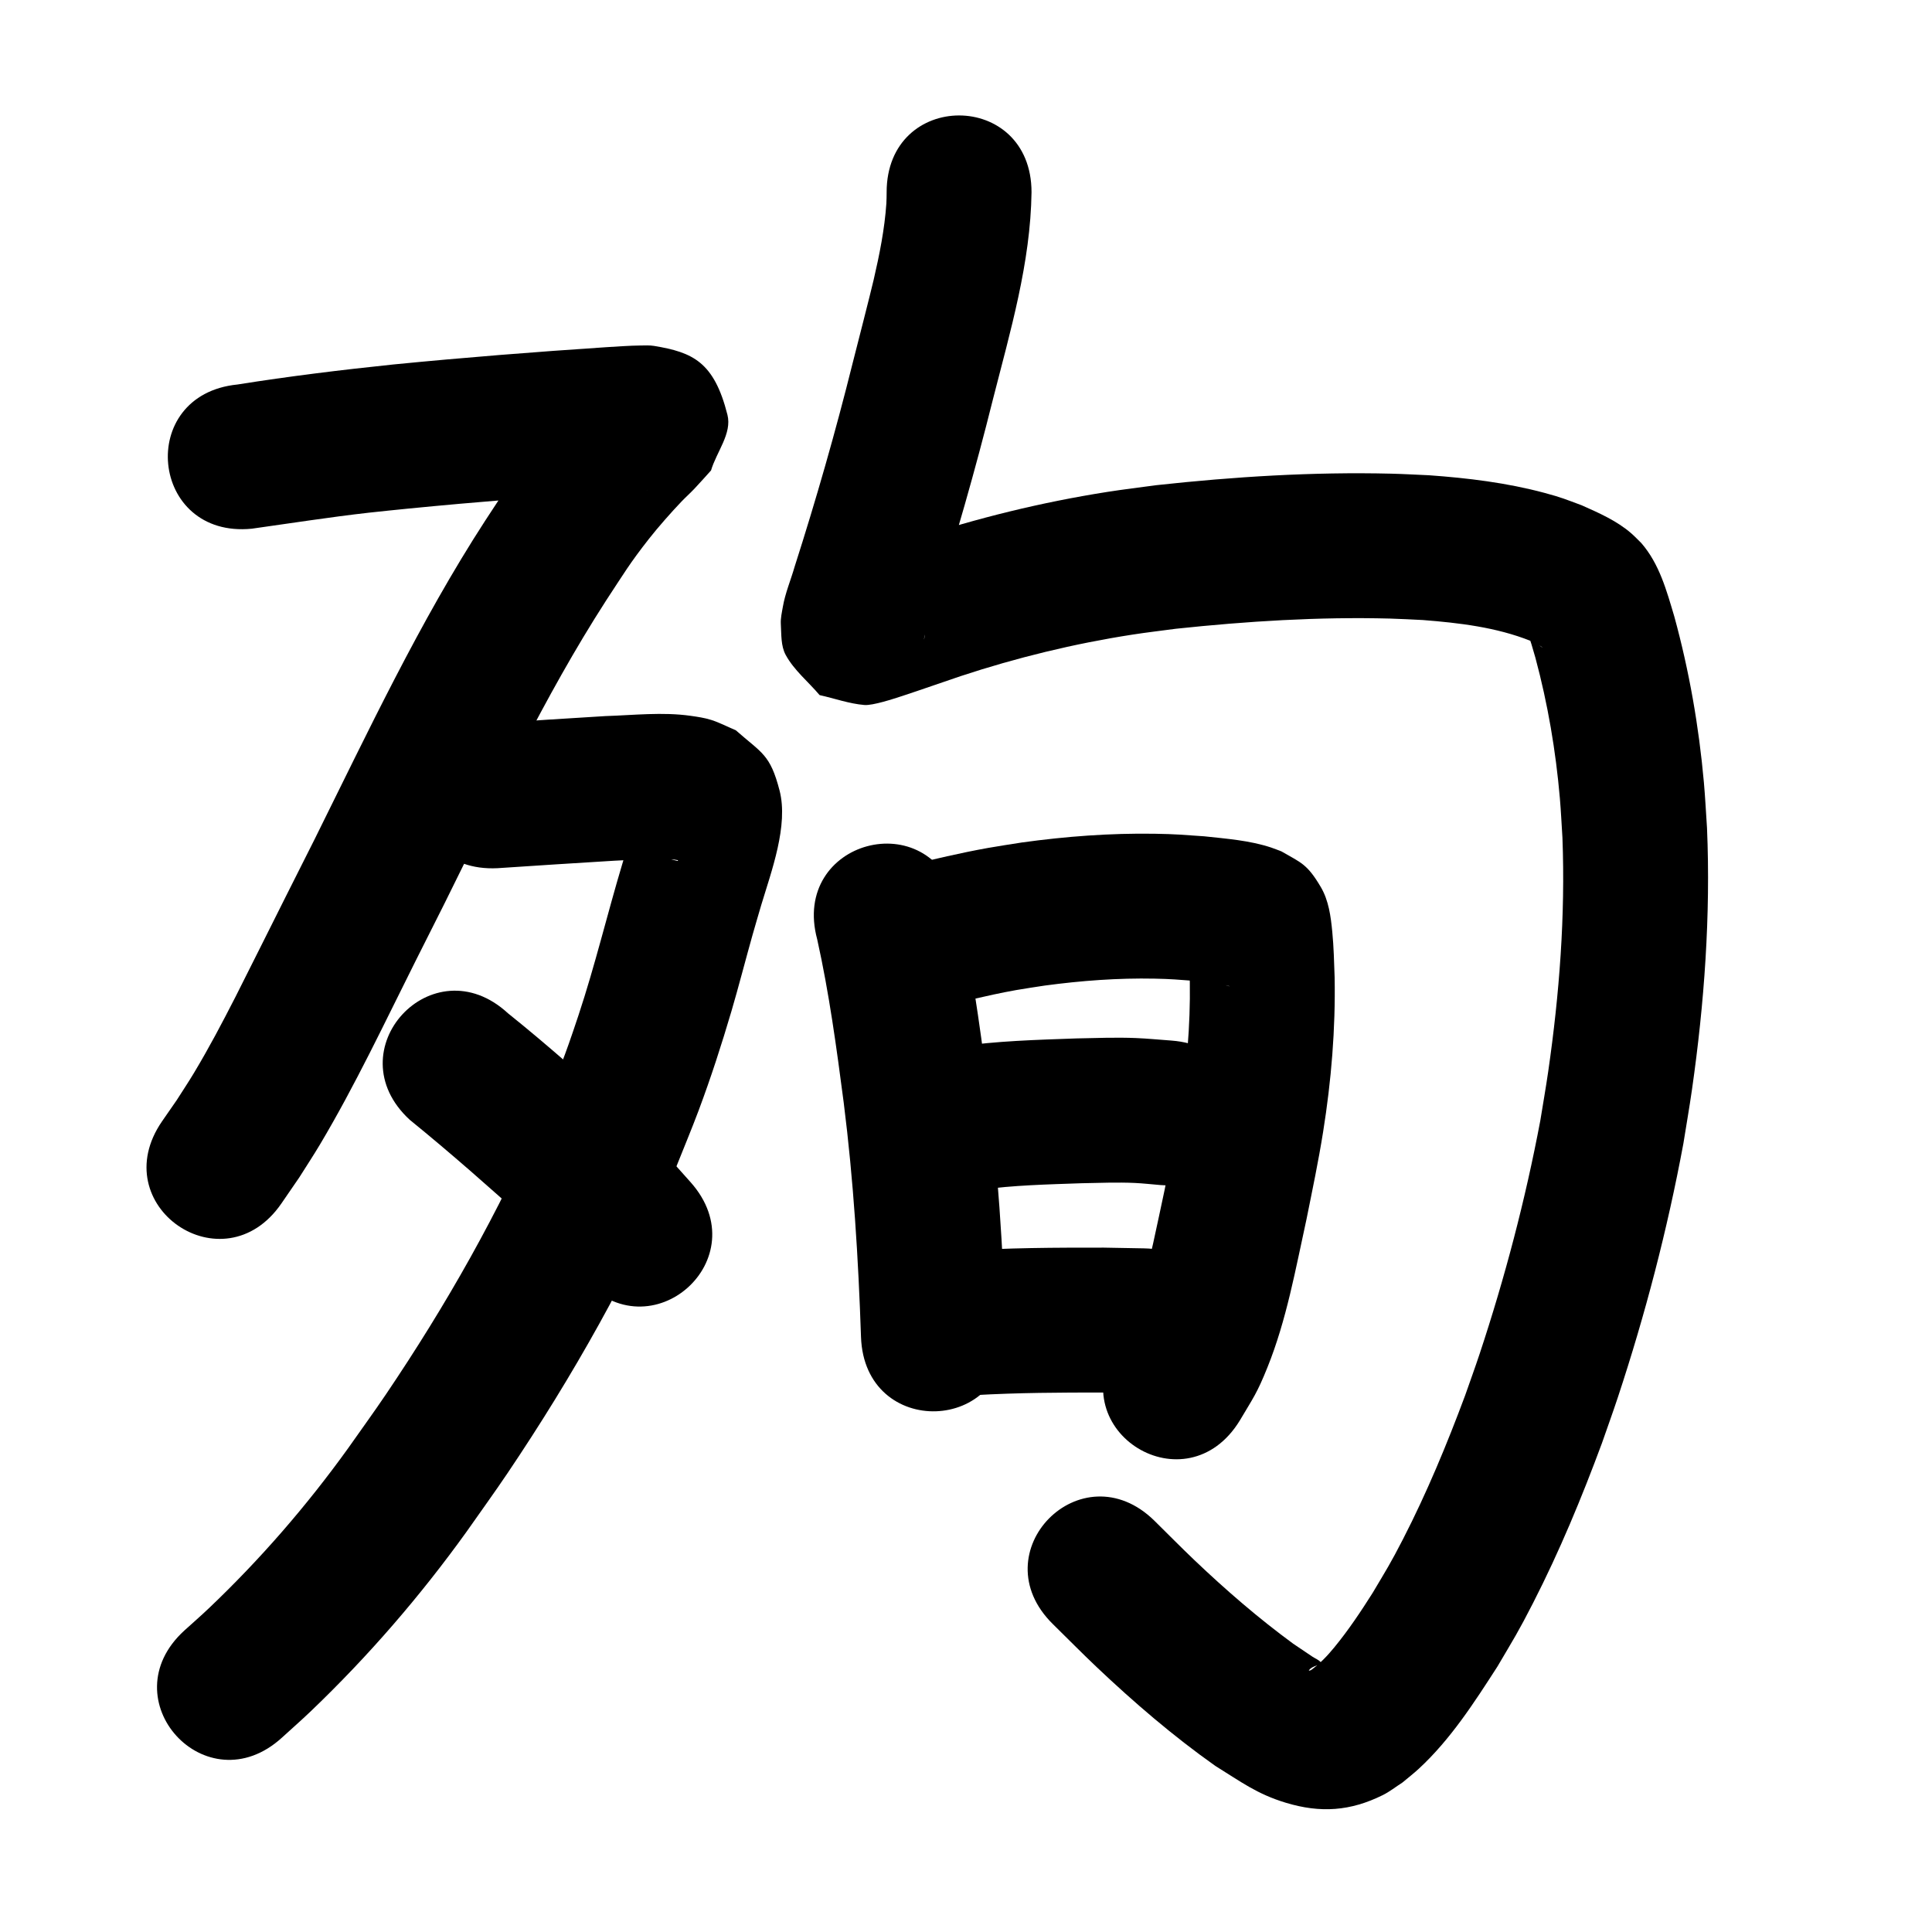 <?xml version="1.0" ?>
<svg xmlns="http://www.w3.org/2000/svg" viewBox="0 0 1000 1000">
<path d="m 130.361,273.649 c 20.166,-2.811 40.278,-5.988 60.515,-8.276 6.803,-0.769 13.62,-1.414 20.43,-2.121 35.766,-3.509 71.597,-6.344 107.456,-8.711 3.689,-0.223 10.904,-0.746 15.111,-0.752 0.425,-5.5e-4 1.681,0.253 1.262,0.18 -17.909,-3.113 -22.331,-1.347 -33.086,-30.365 -2.698,-7.281 2.915,-15.253 4.373,-22.88 -0.065,-0.21 -0.028,-0.776 -0.194,-0.631 -3.567,3.093 -13.949,14.388 -15.932,16.633 -9.652,10.932 -16.488,19.413 -25.055,31.571 -4.916,6.977 -9.457,14.211 -14.185,21.317 -33.962,52.388 -60.521,109.02 -88.241,164.825 -4.841,9.622 -9.691,19.239 -14.523,28.865 -2.075,4.134 -23.716,47.407 -26.433,52.705 -7.185,14.01 -13.401,25.867 -21.424,39.27 -2.866,4.789 -5.975,9.427 -8.963,14.141 -2.53,3.652 -5.06,7.304 -7.589,10.955 -30.097,43.665 31.655,86.229 61.752,42.564 v 0 c 3.092,-4.504 6.184,-9.009 9.276,-13.513 3.57,-5.684 7.275,-11.286 10.709,-17.053 18.336,-30.793 33.609,-63.361 49.671,-95.361 4.889,-9.74 9.796,-19.471 14.694,-29.207 26.344,-53.034 51.485,-106.908 83.608,-156.787 9.466,-14.384 12.143,-19.168 22.36,-32.187 4.492,-5.724 11.525,-13.734 16.778,-19.22 2.154,-2.249 4.485,-4.326 6.629,-6.585 2.956,-3.113 5.777,-6.35 8.666,-9.525 2.83,-9.604 10.943,-19.104 8.491,-28.811 -6.934,-27.449 -18.007,-32.321 -37.941,-35.642 -2.403,-0.4 -4.868,-0.225 -7.304,-0.214 -4.753,0.021 -12.99,0.599 -17.454,0.87 -36.802,2.433 -73.577,5.34 -110.283,8.951 -26.957,2.816 -53.851,6.095 -80.621,10.364 -52.771,5.265 -45.325,79.895 7.446,74.629 z"/>
<path d="m 257.5,449.373 c 20.148,-1.353 40.299,-2.639 60.455,-3.869 9.563,-0.388 19.161,-1.294 28.743,-0.775 1.361,0.074 2.729,0.192 4.062,0.478 0.138,0.03 0.231,0.438 0.091,0.414 -1.628,-0.273 -3.203,-0.803 -4.805,-1.204 -9.695,-6.729 -9.349,-4.787 -14.955,-15.716 -0.843,-1.644 -0.4,-3.881 -1.559,-5.319 -0.495,-0.615 -0.752,1.397 -0.997,2.147 -0.919,2.81 -1.646,5.678 -2.489,8.512 -1.268,4.264 -2.563,8.519 -3.845,12.779 -7.851,26.167 -14.175,52.76 -22.785,78.703 -7.923,23.873 -9.461,26.641 -19.031,50.582 -21.937,51.059 -49.542,99.599 -80.633,145.621 -6.383,9.449 -13.101,18.667 -19.652,28.001 -21.399,29.738 -45.459,57.471 -72.005,82.715 -4.134,3.931 -8.445,7.672 -12.668,11.507 -39.191,35.729 11.337,91.154 50.528,55.425 v 0 c 4.954,-4.53 10.01,-8.951 14.862,-13.591 29.728,-28.425 56.697,-59.609 80.701,-93.013 7.042,-10.062 14.265,-20 21.127,-30.187 33.781,-50.15 63.69,-103.067 87.414,-158.723 3.86,-9.72 7.916,-19.364 11.579,-29.16 6.405,-17.125 11.827,-33.959 16.998,-51.468 3.312,-11.213 7.601,-27.7 10.851,-39.23 1.469,-5.212 3.026,-10.398 4.538,-15.597 5.215,-17.374 14.167,-41.164 9.462,-59.282 -4.894,-18.847 -9.136,-19.2 -22.631,-31.136 -4.233,-1.78 -8.325,-3.941 -12.699,-5.341 -3.451,-1.105 -7.071,-1.626 -10.659,-2.136 -14.603,-2.075 -29.483,-0.332 -44.116,0.132 -19.879,1.213 -39.754,2.467 -59.623,3.823 -52.967,2.642 -49.23,77.549 3.737,74.907 z"/>
<path d="m 212.091,579.619 c 21.336,17.329 41.925,35.535 62.333,53.94 18.981,18.341 9.993,8.913 27.02,28.232 35.288,39.589 91.275,-10.316 55.987,-49.905 v 0 c -21.564,-23.982 -10.598,-12.676 -32.783,-34.028 -20.21,-18.219 -40.514,-36.385 -61.747,-53.406 -39.009,-35.928 -89.818,19.239 -50.809,55.167 z"/>
<path d="m 458.925,99.533 c -0.049,1.929 -0.014,3.861 -0.146,5.786 -0.913,13.324 -3.564,26.497 -6.572,39.481 -1.716,7.407 -9.24,36.719 -10.891,43.19 -8.824,35.443 -18.885,70.555 -30.022,105.336 -1.987,6.926 -4.879,13.67 -6.103,20.81 -0.505,2.943 -1.218,5.918 -1.038,8.899 0.327,5.392 -0.043,11.263 2.546,16.004 4.34,7.944 11.685,13.829 17.527,20.744 7.723,1.707 15.286,4.464 23.168,5.122 4.296,0.359 15.015,-3.156 19.678,-4.686 10.053,-3.298 20.03,-6.853 30.059,-10.223 29.035,-9.586 58.844,-16.849 89.066,-21.526 7.46,-1.154 14.963,-2.017 22.444,-3.025 36.783,-3.907 73.825,-6.238 110.83,-5.274 5.659,0.147 11.31,0.503 16.966,0.755 18.884,1.477 37.969,3.733 55.687,10.75 2.015,0.985 4.105,1.891 5.947,3.194 0.111,0.079 0.42,0.341 0.301,0.275 -0.403,-0.22 -0.803,-0.456 -1.161,-0.745 -0.945,-0.761 -1.827,-1.598 -2.741,-2.397 -1.411,-1.667 -2.254,-2.489 -3.297,-4.059 -0.265,-0.4 -0.775,-1.701 -0.763,-1.221 0.019,0.784 0.537,1.474 0.788,2.218 0.506,1.503 1.018,3.004 1.482,4.52 0.708,2.312 1.356,4.641 2.034,6.961 6.408,23.799 10.558,48.22 12.671,72.774 0.585,6.802 0.887,13.626 1.331,20.438 1.527,40.387 -1.57,80.86 -7.343,120.828 -1.235,8.548 -2.743,17.055 -4.115,25.582 -7.714,40.857 -18.311,81.227 -31.397,120.697 -2.39,7.209 -5.004,14.341 -7.505,21.512 -9.438,25.339 -19.814,50.384 -32.186,74.448 -6.569,12.778 -8.55,15.728 -15.69,27.775 -6.152,9.724 -12.56,19.338 -19.877,28.238 -3.743,4.553 -7.322,8.295 -12.042,11.752 -0.359,0.052 -1.234,0.482 -1.076,0.156 0.826,-1.704 4.242,-2.509 5.358,-3.215 0.373,-0.236 1.033,-0.776 0.735,-1.103 -1.167,-1.283 -2.903,-1.899 -4.344,-2.863 -3.294,-2.204 -6.574,-4.429 -9.861,-6.643 -18.057,-13.226 -34.982,-27.886 -51.182,-43.313 -6.99,-6.657 -13.757,-13.546 -20.635,-20.319 -37.82,-37.177 -90.397,16.308 -52.577,53.485 v 0 c 7.532,7.392 14.933,14.92 22.595,22.177 19.379,18.356 39.659,35.78 61.471,51.204 13.212,8.168 21.485,14.524 36.451,19.059 18.012,5.458 33.457,4.371 50.222,-3.946 3.622,-1.797 6.813,-4.358 10.219,-6.537 2.824,-2.381 5.76,-4.636 8.472,-7.144 16.405,-15.172 28.655,-34.24 40.665,-52.875 8.49,-14.441 10.669,-17.681 18.461,-32.92 13.686,-26.766 25.223,-54.588 35.652,-82.763 2.739,-7.887 5.597,-15.733 8.217,-23.66 14.193,-42.949 25.648,-86.879 33.911,-131.348 1.486,-9.323 3.121,-18.623 4.457,-27.969 6.4,-44.761 9.678,-90.085 7.776,-135.298 -0.539,-7.888 -0.914,-15.789 -1.617,-23.664 -2.585,-28.966 -7.605,-57.759 -15.295,-85.807 -4.002,-13.424 -7.717,-27.288 -17.117,-38.093 -1.696,-1.645 -3.311,-3.377 -5.088,-4.934 -7.459,-6.534 -16.8,-10.601 -25.74,-14.593 -8.28,-3.065 -10.338,-4.026 -19.251,-6.418 -19.512,-5.237 -39.657,-7.691 -59.767,-9.125 -6.508,-0.274 -13.013,-0.663 -19.525,-0.822 -40.613,-0.991 -81.267,1.554 -121.625,5.956 -8.463,1.162 -16.951,2.159 -25.39,3.486 -33.895,5.331 -67.326,13.523 -99.9,24.288 -9.709,3.264 -19.397,6.582 -29.087,9.904 -1.247,0.427 -3.535,-0.033 -3.745,1.269 -0.189,1.171 2.37,-0.062 3.556,-0.093 6.197,1.777 12.395,3.554 18.592,5.331 5.016,6.424 11.321,12.023 15.049,19.271 2.707,5.263 1.975,11 0.701,16.279 -0.108,0.448 0.086,-0.922 0.208,-1.366 0.486,-1.766 1.06,-3.507 1.613,-5.254 0.852,-2.691 1.735,-5.372 2.602,-8.058 11.583,-36.214 22.076,-72.763 31.265,-109.661 8.951,-35.102 19.425,-70.492 19.935,-106.992 0,-53.033 -75,-53.033 -75,0 z"/>
<path d="m 422.979,486.19 c 6.209,27.883 10.023,56.234 13.727,84.536 5.085,40.243 7.579,80.752 8.949,121.274 1.801,53.002 76.758,50.455 74.957,-2.547 v 0 c -1.465,-42.931 -4.133,-85.846 -9.543,-128.479 -4.152,-31.592 -8.406,-63.267 -15.68,-94.322 -13.816,-51.202 -86.226,-31.663 -72.41,19.539 z"/>
<path d="m 479.085,522.467 c 15.704,-2.981 31.134,-7.219 46.886,-10.007 4.907,-0.868 9.844,-1.554 14.766,-2.33 18.878,-2.538 37.908,-3.97 56.962,-3.584 8.546,0.173 12.02,0.527 20.262,1.131 5.431,0.532 10.884,1.062 16.234,2.18 0.63,0.132 1.255,0.292 1.871,0.478 0.111,0.033 0.411,0.201 0.299,0.176 -0.558,-0.125 -1.099,-0.319 -1.648,-0.479 -8.416,-4.436 -9.116,-3.91 -16.178,-13.68 -1.726,-2.388 -2.091,-5.539 -3.576,-8.084 -0.345,-0.592 0.02,1.37 0.058,2.054 0.134,2.406 0.346,4.807 0.456,7.213 0.167,3.658 0.251,7.319 0.376,10.978 0.325,22.386 -1.643,44.719 -5.263,66.798 -2.272,13.859 -5.089,27.16 -7.865,40.926 -3.971,18.244 -7.379,36.694 -13.027,54.528 -2.413,7.621 -4.566,13.149 -8.393,19.93 -1.058,1.874 -2.364,3.596 -3.547,5.394 -27.696,45.227 36.264,84.394 63.96,39.168 v 0 c 7.058,-11.91 8.875,-14.018 14.281,-27.431 9.928,-24.633 14.581,-50.973 20.25,-76.784 3.123,-15.534 6.094,-29.534 8.599,-45.205 4.228,-26.455 6.457,-53.214 5.957,-80.017 -0.311,-8.341 -0.426,-15.358 -1.218,-23.56 -0.759,-7.86 -1.825,-16.173 -5.954,-23.162 -7.102,-12.02 -10.222,-12.529 -20.318,-18.401 -1.796,-0.674 -3.567,-1.42 -5.389,-2.022 -11.157,-3.687 -23.048,-4.552 -34.643,-5.81 -10.515,-0.73 -14.711,-1.15 -25.632,-1.32 -22.996,-0.357 -45.965,1.362 -68.738,4.522 -5.851,0.943 -11.718,1.787 -17.552,2.829 -14.168,2.532 -28.171,5.893 -42.166,9.225 -52.57,6.994 -42.679,81.339 9.89,74.345 z"/>
<path d="m 506.999,615.864 c 17.505,-2.413 35.243,-2.803 52.882,-3.426 8.584,-0.181 18.788,-0.544 27.39,-0.147 4.487,0.207 8.954,0.731 13.431,1.096 52.882,3.996 58.533,-70.791 5.651,-74.787 v 0 c -6.123,-0.435 -12.236,-1.048 -18.369,-1.306 -9.785,-0.412 -20.958,-0.021 -30.765,0.191 -20.656,0.738 -41.414,1.287 -61.892,4.293 -52.387,8.253 -40.715,82.34 11.672,74.086 z"/>
<path d="m 504.565,722.124 c 22.202,-1.272 44.453,-1.376 66.685,-1.353 6.507,0.122 13.015,0.243 19.522,0.365 53.024,0.974 54.402,-74.013 1.378,-74.987 v 0 c -6.946,-0.126 -13.892,-0.251 -20.839,-0.377 -25.005,-0.015 -50.058,0.033 -75.011,1.81 -52.71,5.844 -44.446,80.387 8.264,74.543 z"/>
</svg>
